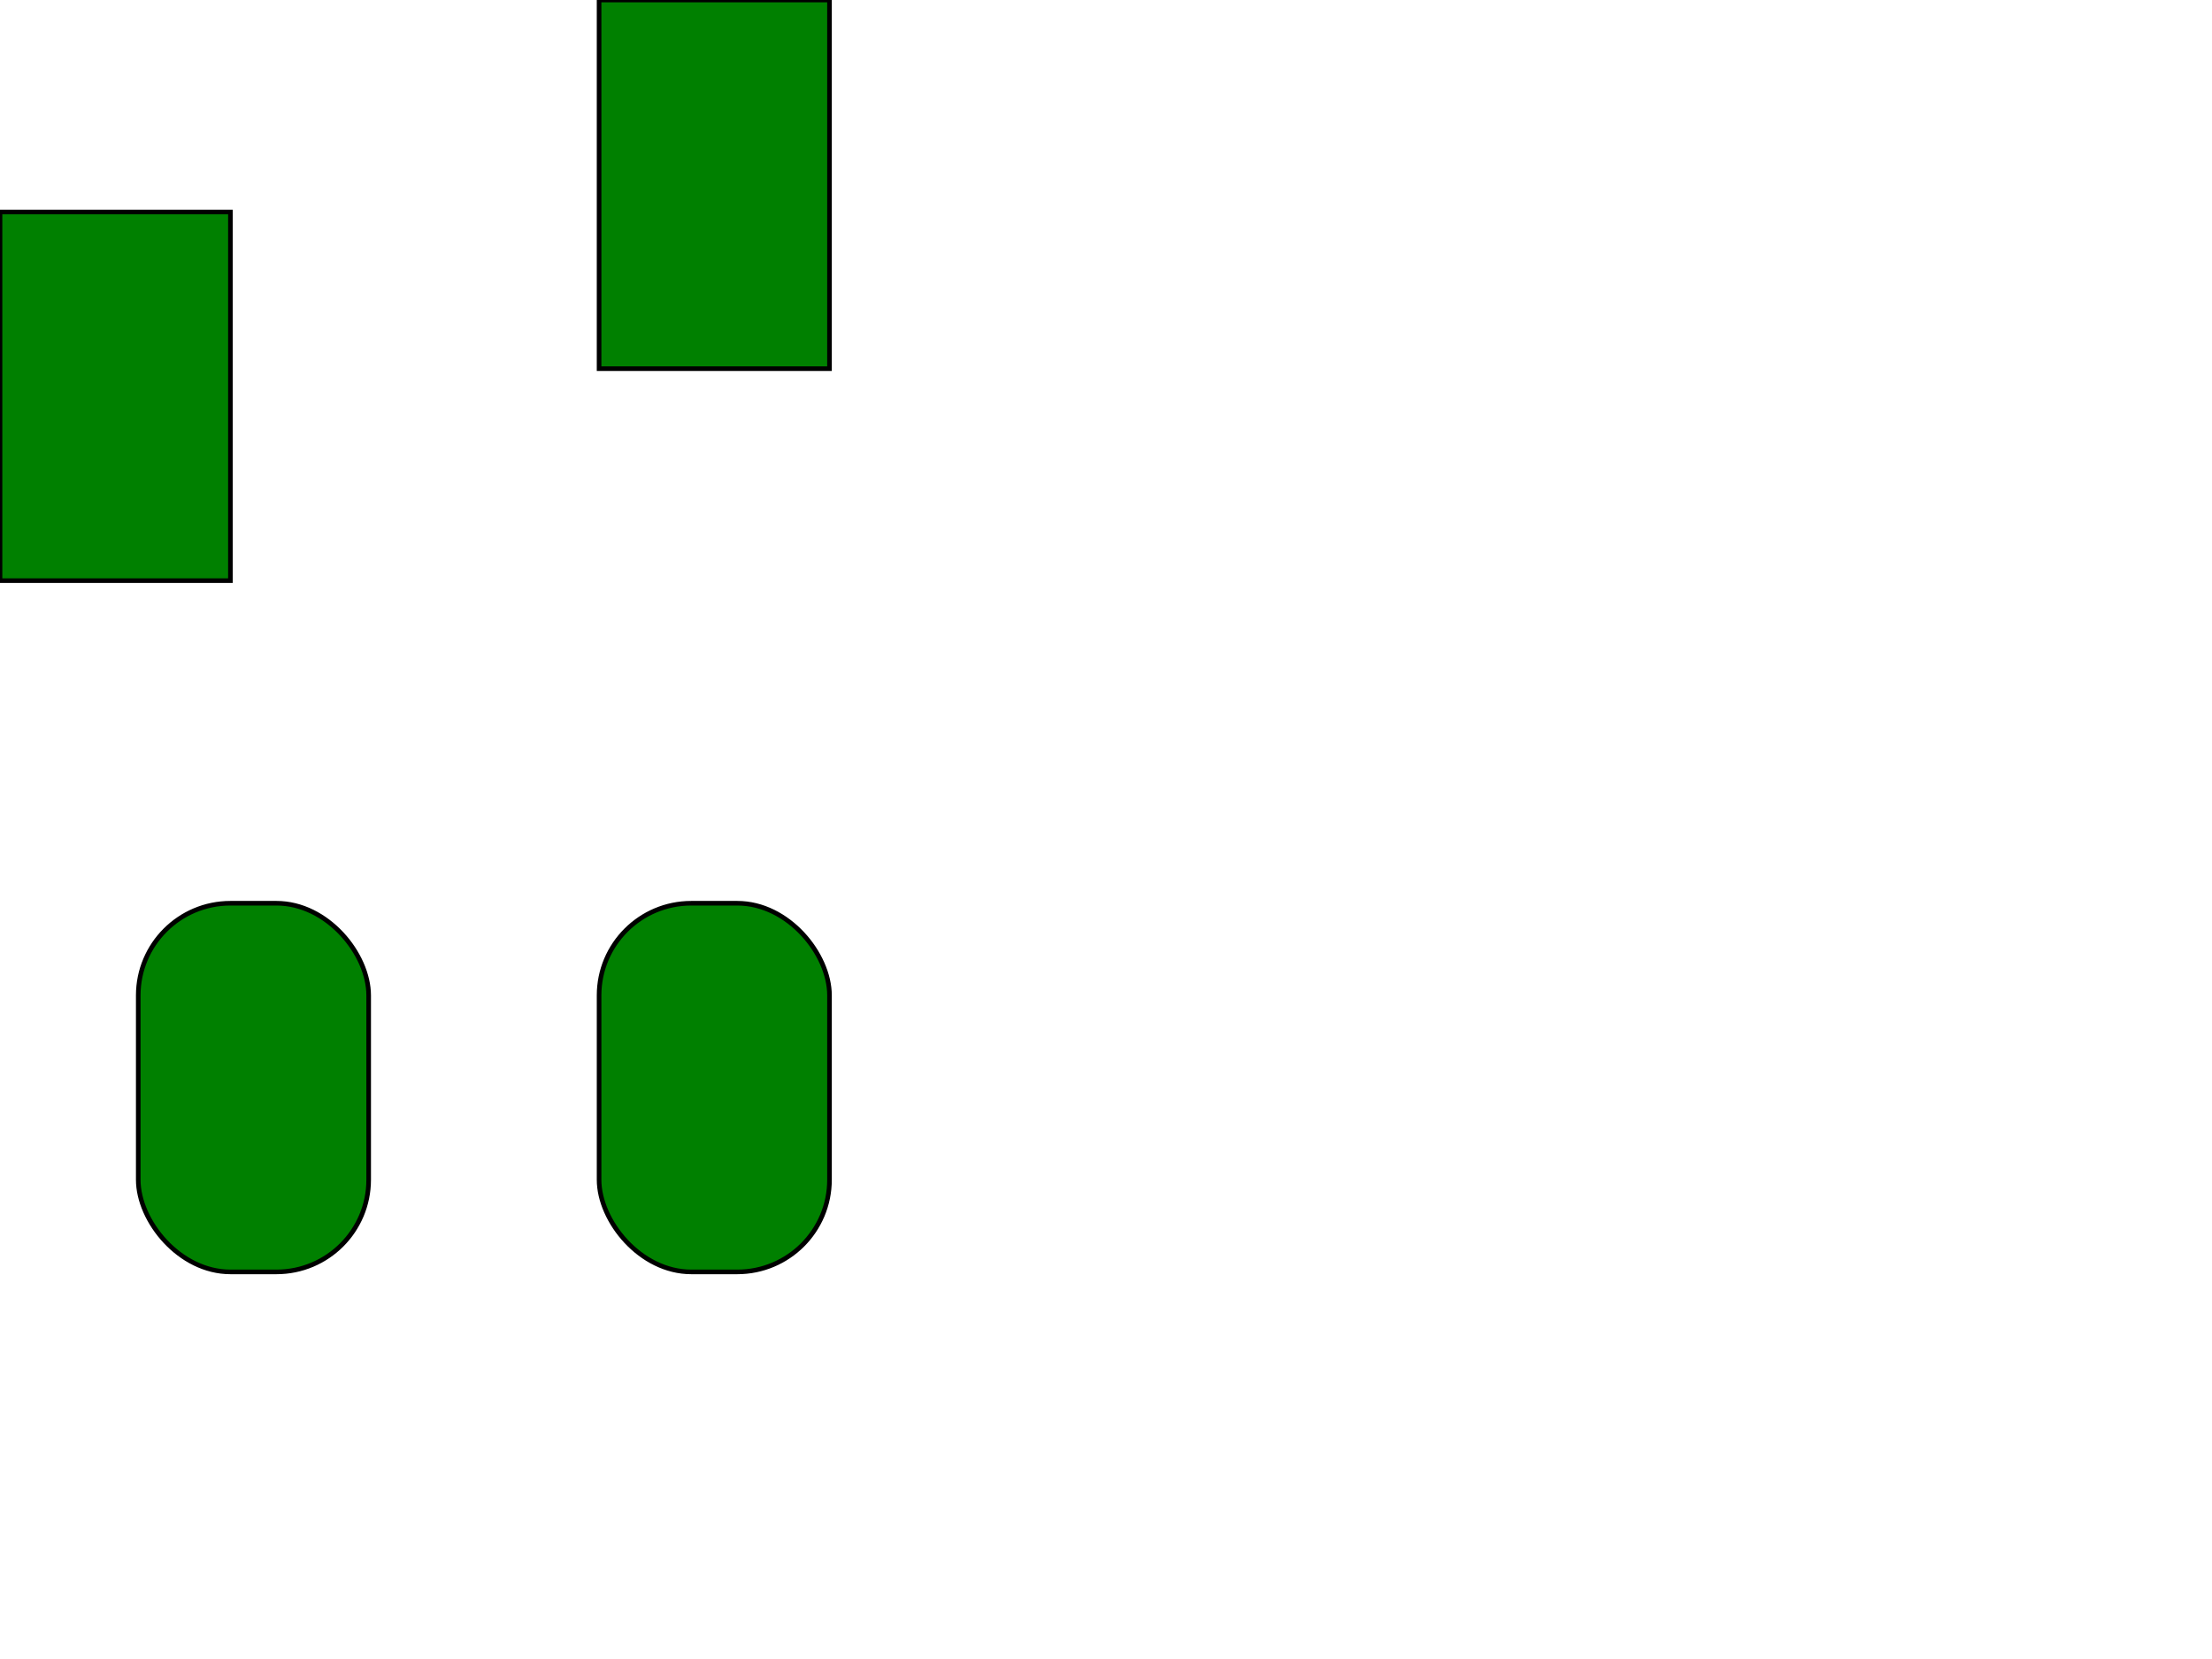 <svg xmlns="http://www.w3.org/2000/svg" width="100%" height="100%" viewBox="0 0 480 360">
    <!-- Derived from shapes-rect-02-t.svg from the SVG unit test suite
under the 3-clause BSD license-->
    <g fill="green" stroke="#000000">
        <!-- Set x coordinate to default. -->
        <rect y="46" width="50" height="80" />

        <!-- Set y coordinate to default. -->
        <rect x="130" width="50" height="80" />

        <!-- Set width to default. -->
        <rect x="250" y="46" height="80" width="0" />

        <!-- Set height to default. -->
        <rect x="350" y="46" height="0" width="50" />

        <!-- Set rx to default. -->
        <rect x="30" y="196" width="50" height="80" ry="20" />

        <!-- Set ry to default. -->
        <rect x="130" y="196" width="50" height="80" rx="20" />
    </g>
</svg>